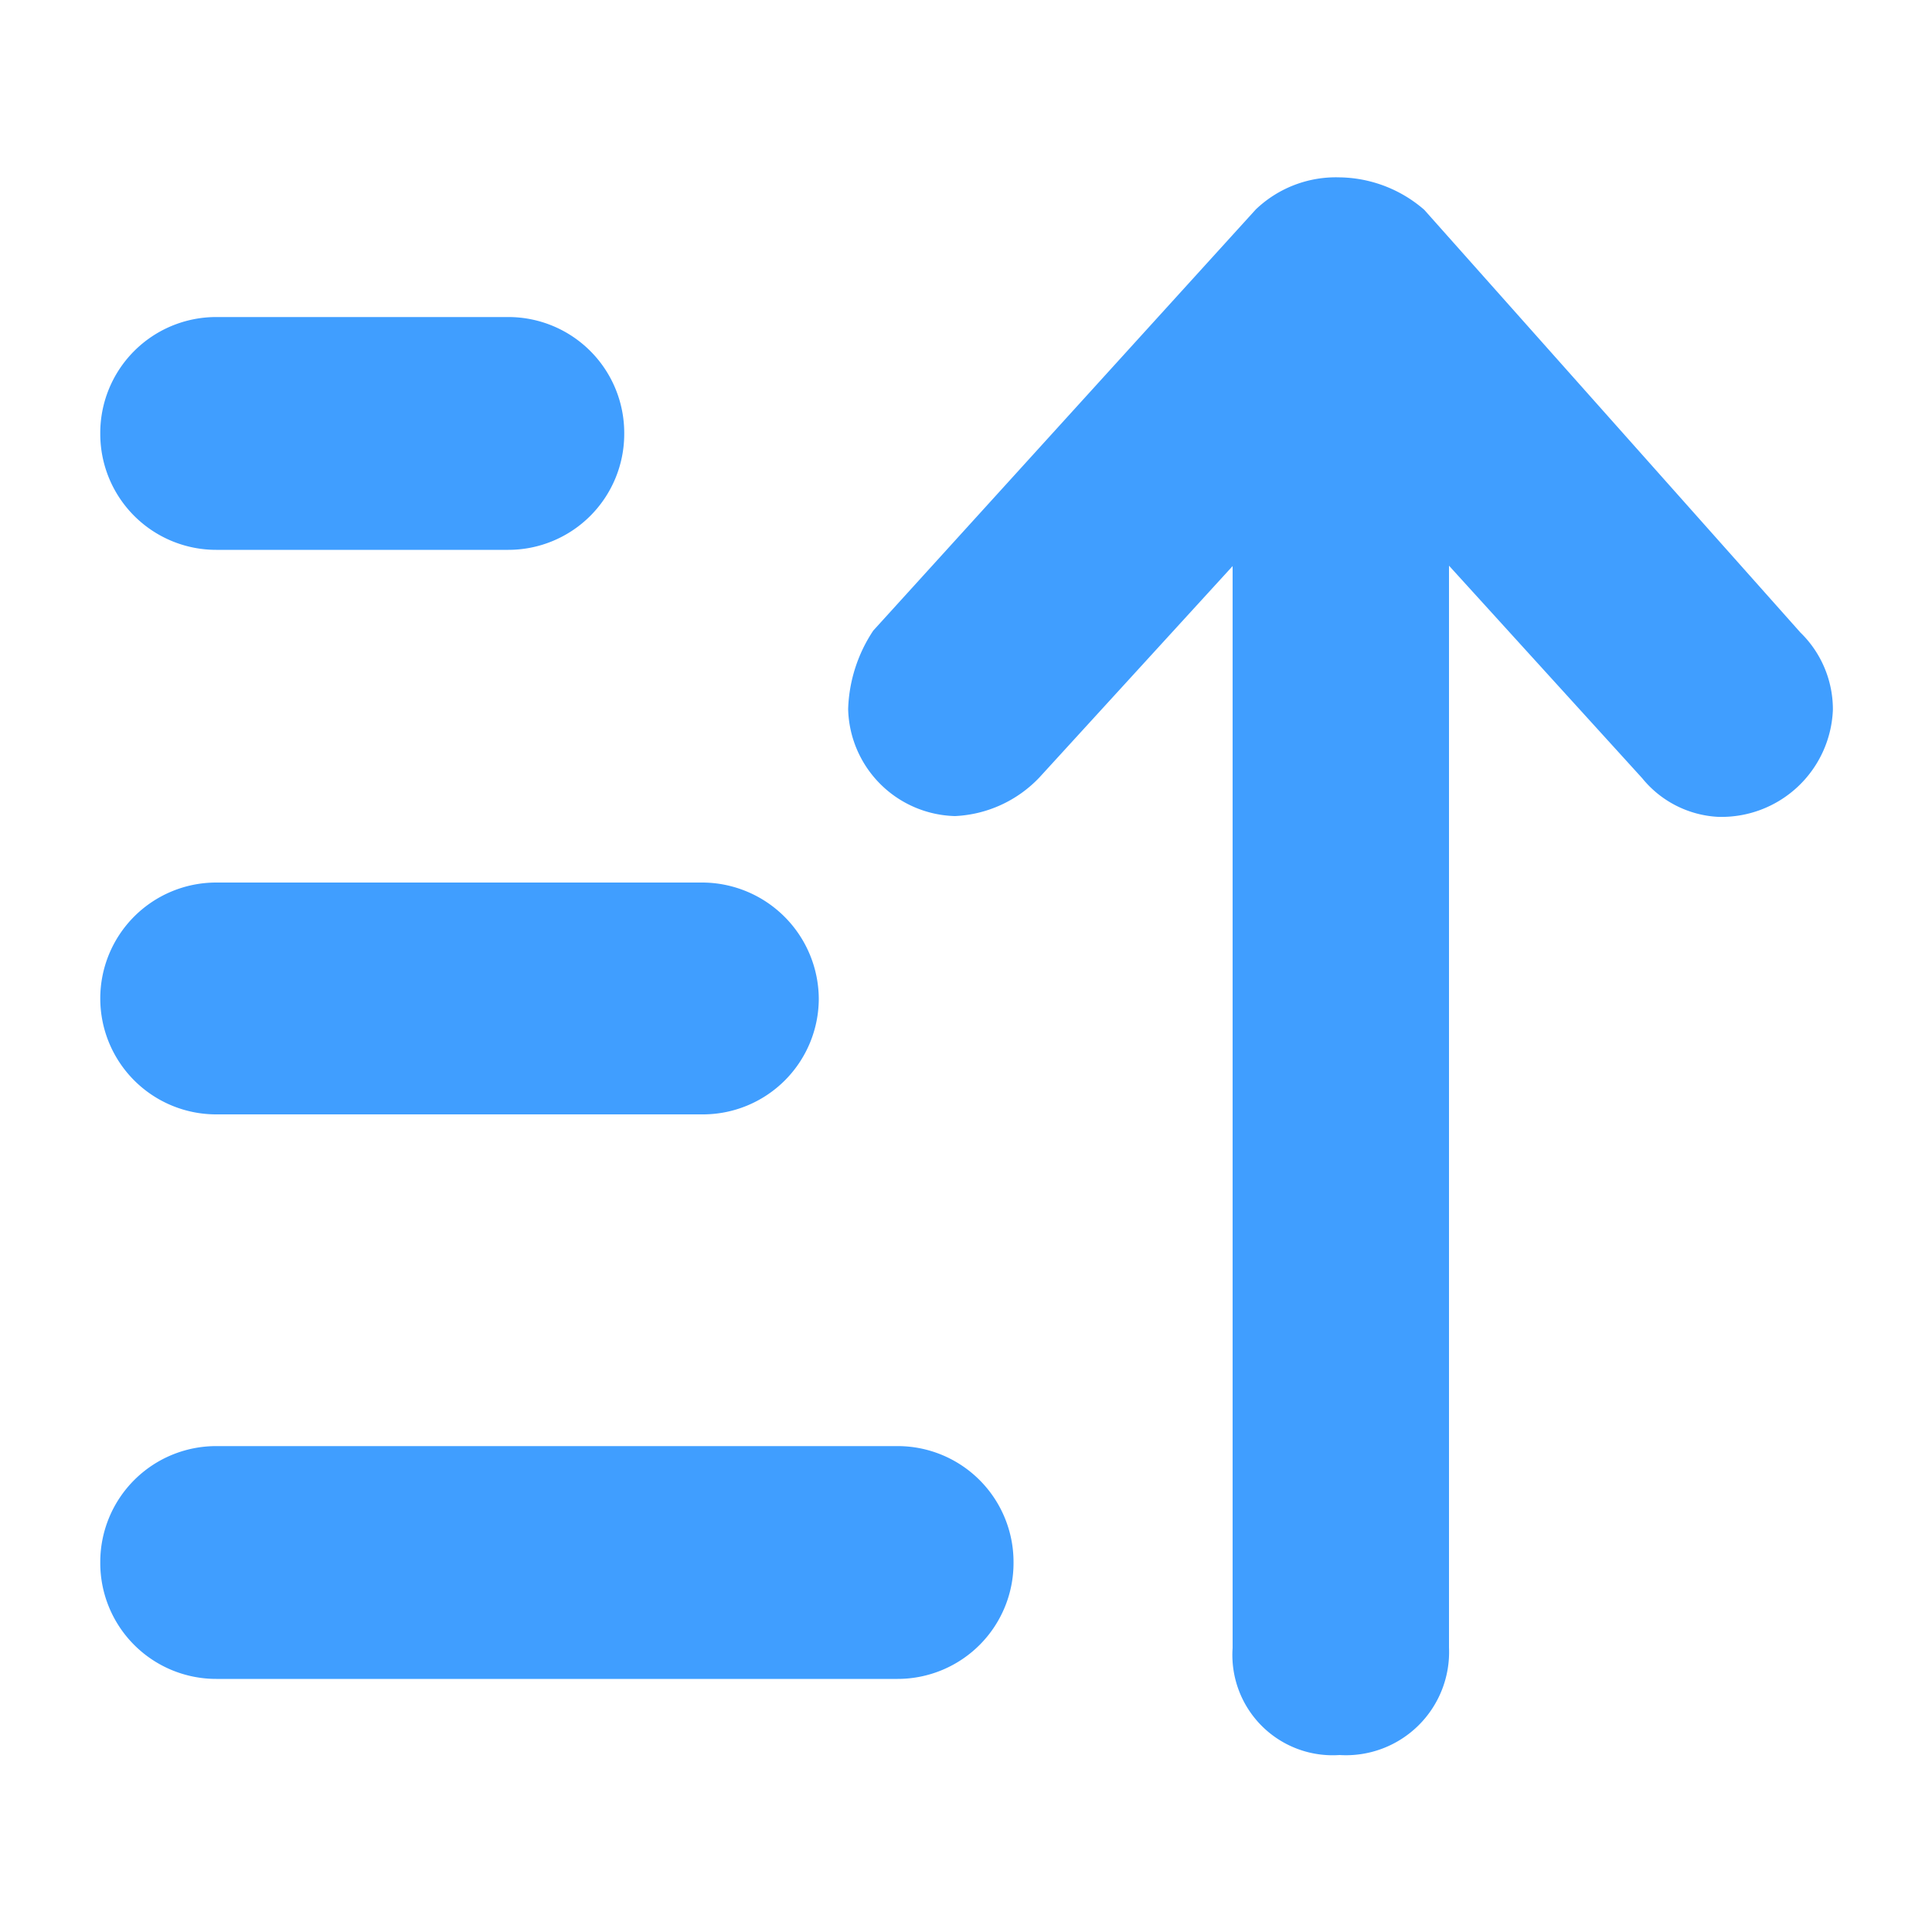 <?xml version="1.0" standalone="no"?><!DOCTYPE svg PUBLIC "-//W3C//DTD SVG 1.1//EN" "http://www.w3.org/Graphics/SVG/1.1/DTD/svg11.dtd"><svg t="1732965789949" class="icon" viewBox="0 0 1024 1024" version="1.1" xmlns="http://www.w3.org/2000/svg" p-id="19784" width="16" height="16" xmlns:xlink="http://www.w3.org/1999/xlink"><path d="M954.266 335.258L754.893 111.206a69.837 69.837 0 0 0-44.954-17.203A61.44 61.44 0 0 0 665.6 111.002l-202.752 223.232a79.36 79.36 0 0 0-13.312 41.574 58.163 58.163 0 0 0 56.627 56.73 65.843 65.843 0 0 0 44.749-20.48l102.4-112.026v573.44a53.146 53.146 0 0 0 56.627 56.73A54.682 54.682 0 0 0 768 873.267v-573.44l102.4 112.64a55.501 55.501 0 0 0 40.141 20.48 59.085 59.085 0 0 0 60.928-56.73 56.832 56.832 0 0 0-17.203-40.96z m-684.851-43.827H114.586a61.44 61.44 0 0 1-61.44-61.44 61.44 61.44 0 0 1 61.44-61.952h154.829a61.44 61.44 0 0 1 61.44 61.952 61.44 61.44 0 0 1-61.44 61.44z m103.117 299.213H114.586a61.44 61.44 0 0 1-61.44-61.44 61.44 61.44 0 0 1 61.44-61.44h257.946a61.952 61.952 0 0 1 61.44 61.44 61.44 61.44 0 0 1-61.44 61.44zM475.75 889.856H114.586a61.44 61.44 0 0 1-61.44-61.952 61.44 61.44 0 0 1 61.44-61.44h361.165a61.44 61.44 0 0 1 61.44 61.44 61.44 61.44 0 0 1-61.44 61.952z" fill="#409eff" p-id="19785"></path></svg>